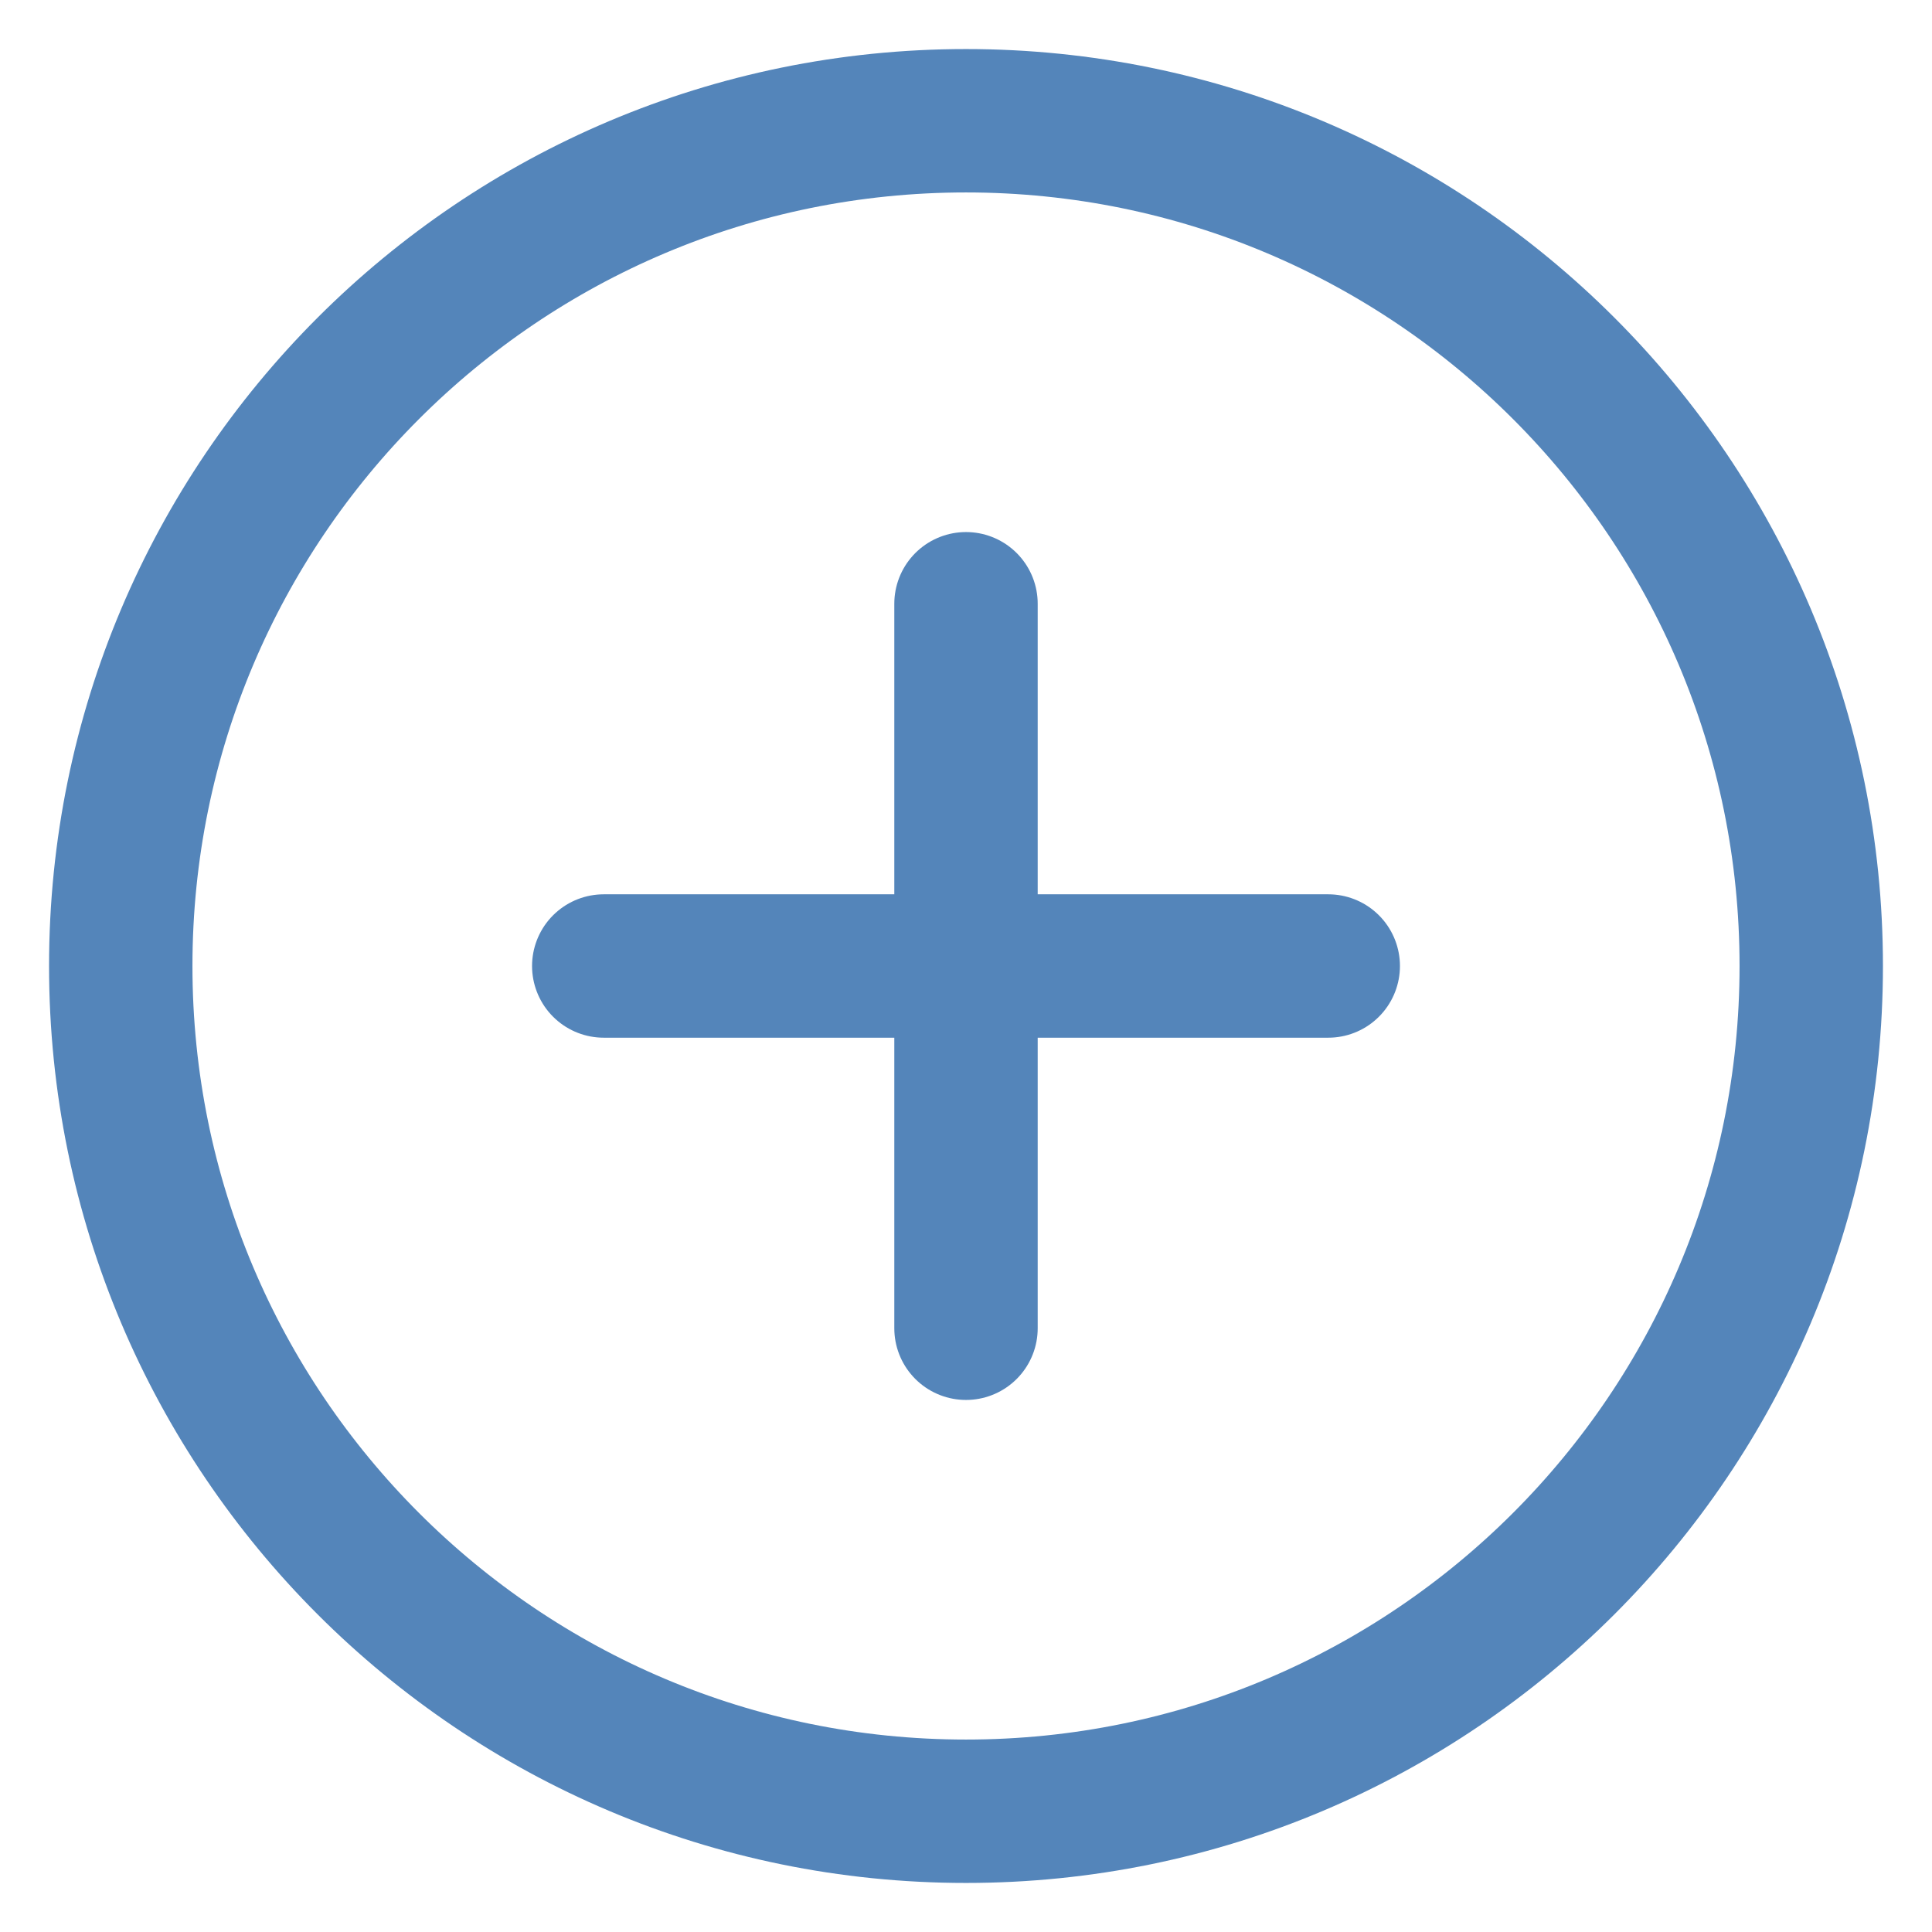 <svg width="32" height="32" viewBox="0 0 32 32" fill="none" xmlns="http://www.w3.org/2000/svg">
<g clip-path="url(#clip0_59_12092)">
<path d="M16 30C23.732 30 30 23.732 30 16C30 8.268 23.732 2 16 2C8.268 2 2 8.268 2 16C2 23.732 8.268 30 16 30Z" stroke="#5485BA" stroke-width="2.375" stroke-linecap="round" stroke-linejoin="round"/>
<path d="M10 16H22" stroke="#5485BA" stroke-width="2.375" stroke-linecap="round" stroke-linejoin="round"/>
<path d="M16 10V22" stroke="#5485BA" stroke-width="2.375" stroke-linecap="round" stroke-linejoin="round"/>
</g>
<defs>
<clipPath id="clip0_59_12092">
<rect width="32" height="32" fill="white"/>
</clipPath>
</defs>
</svg>
